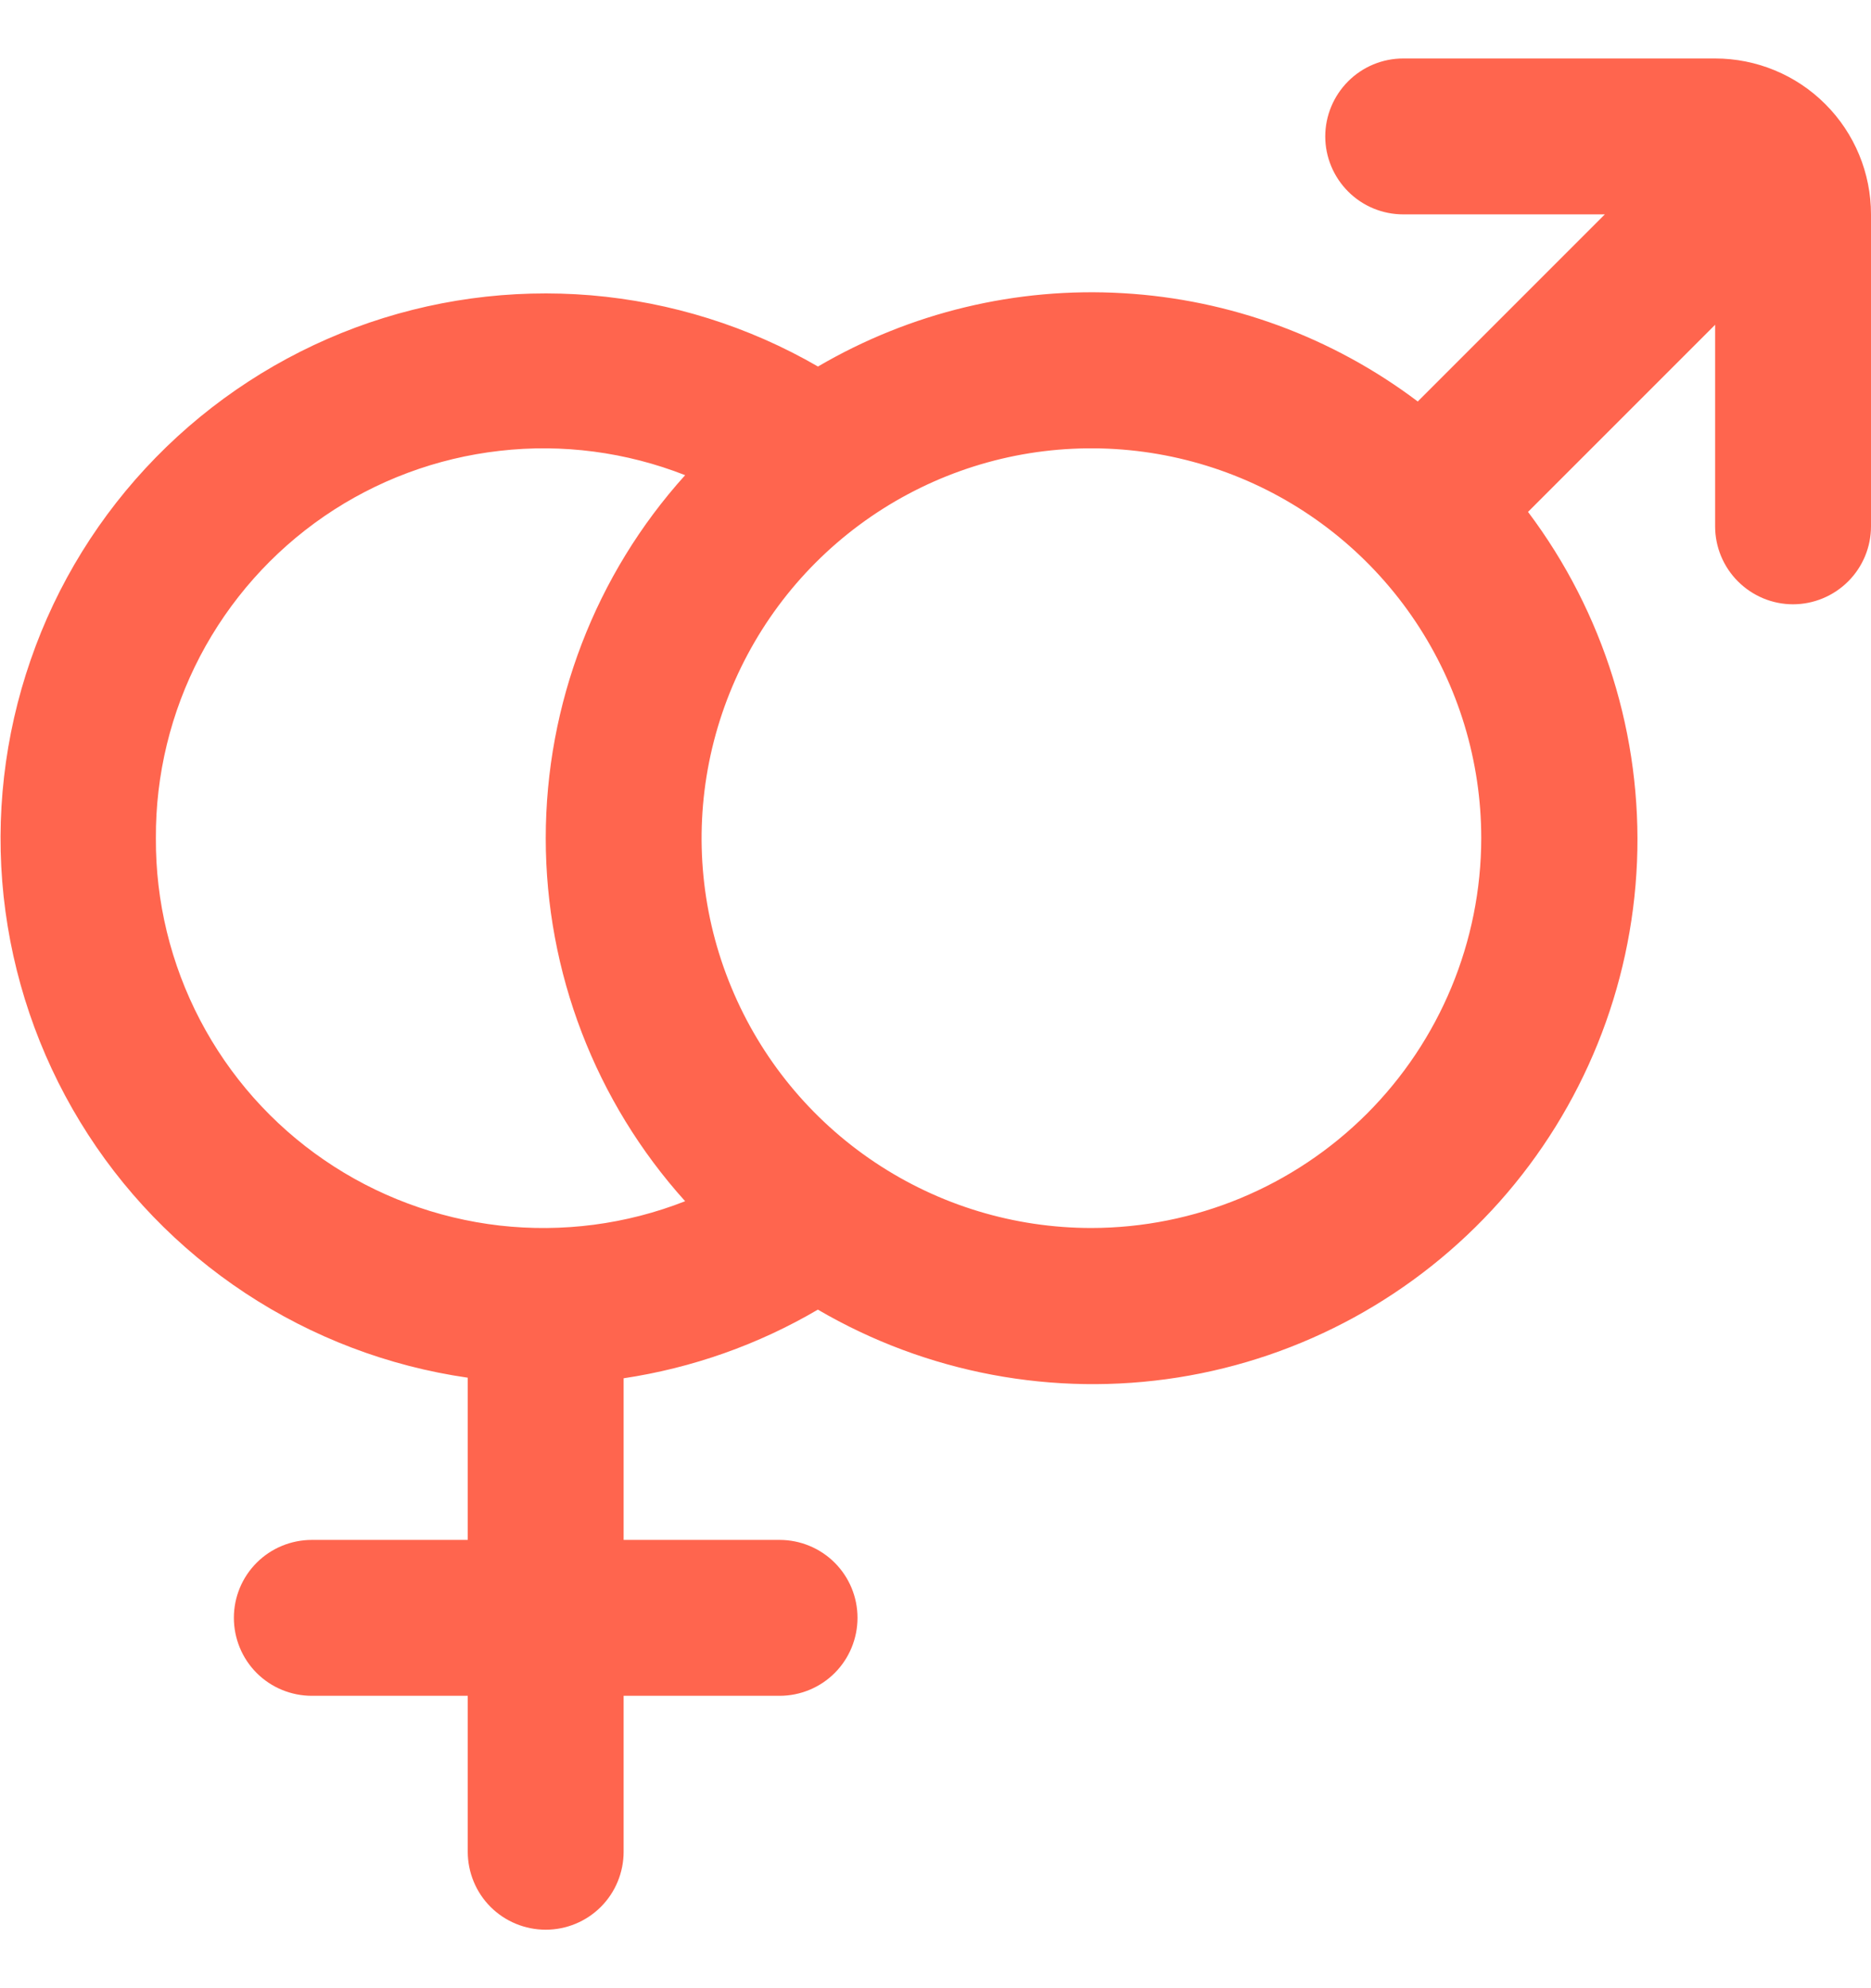 <svg width="16" height="17" viewBox="0 0 16 17" fill="none" xmlns="http://www.w3.org/2000/svg">
<g clip-path="url(#clip0_470_620)">
<path d="M14.667 0.5H12C11.823 0.5 11.654 0.57 11.529 0.695C11.404 0.82 11.333 0.99 11.333 1.167C11.333 1.343 11.404 1.513 11.529 1.638C11.654 1.763 11.823 1.833 12 1.833H13.724L12.124 3.433C11.394 2.882 10.518 2.56 9.605 2.507C8.692 2.453 7.784 2.672 6.995 3.134C6.401 2.79 5.738 2.583 5.054 2.525C4.369 2.468 3.681 2.562 3.037 2.802C2.394 3.042 1.812 3.421 1.332 3.912C0.852 4.403 0.486 4.994 0.262 5.643C0.037 6.292 -0.042 6.982 0.031 7.665C0.105 8.348 0.328 9.006 0.685 9.592C1.042 10.179 1.525 10.679 2.098 11.057C2.671 11.435 3.32 11.682 4 11.78V13.167H2.667C2.49 13.167 2.32 13.237 2.195 13.362C2.07 13.487 2 13.656 2 13.833C2 14.01 2.07 14.18 2.195 14.305C2.32 14.43 2.49 14.5 2.667 14.5H4V15.833C4 16.01 4.07 16.18 4.195 16.305C4.32 16.43 4.49 16.5 4.667 16.5C4.843 16.5 5.013 16.43 5.138 16.305C5.263 16.18 5.333 16.01 5.333 15.833V14.5H6.667C6.843 14.5 7.013 14.43 7.138 14.305C7.263 14.18 7.333 14.01 7.333 13.833C7.333 13.656 7.263 13.487 7.138 13.362C7.013 13.237 6.843 13.167 6.667 13.167H5.333V11.785C5.919 11.697 6.483 11.498 6.994 11.198C7.923 11.741 9.011 11.946 10.074 11.778C11.137 11.61 12.108 11.078 12.824 10.275C13.539 9.471 13.954 8.445 13.999 7.369C14.043 6.294 13.714 5.237 13.067 4.377L14.667 2.777V4.5C14.667 4.677 14.737 4.846 14.862 4.971C14.987 5.096 15.156 5.167 15.333 5.167C15.51 5.167 15.68 5.096 15.805 4.971C15.93 4.846 16 4.677 16 4.5V1.833C16 1.48 15.86 1.141 15.61 0.891C15.36 0.64 15.02 0.5 14.667 0.5V0.5ZM1.333 7.167C1.33 6.625 1.46 6.091 1.711 5.611C1.962 5.132 2.326 4.721 2.773 4.414C3.219 4.108 3.734 3.916 4.272 3.855C4.81 3.793 5.355 3.865 5.859 4.063C5.091 4.914 4.667 6.02 4.667 7.167C4.667 8.313 5.091 9.419 5.859 10.271C5.355 10.469 4.81 10.54 4.272 10.479C3.734 10.417 3.219 10.225 2.773 9.919C2.326 9.613 1.962 9.202 1.711 8.722C1.46 8.242 1.33 7.708 1.333 7.167ZM9.333 10.5C8.674 10.5 8.03 10.305 7.481 9.938C6.933 9.572 6.506 9.051 6.254 8.442C6.001 7.833 5.935 7.163 6.064 6.516C6.193 5.87 6.51 5.276 6.976 4.81C7.443 4.343 8.036 4.026 8.683 3.897C9.33 3.769 10 3.835 10.609 4.087C11.218 4.339 11.739 4.767 12.105 5.315C12.471 5.863 12.667 6.507 12.667 7.167C12.666 8.05 12.314 8.898 11.689 9.523C11.064 10.147 10.217 10.499 9.333 10.5Z" fill="#FF654E"/>
</g>
<defs>
<clipPath id="clip0_470_620">
<rect width="16" height="16" fill="white" transform="translate(0 0.5)"/>
</clipPath>
</defs>
</svg>
